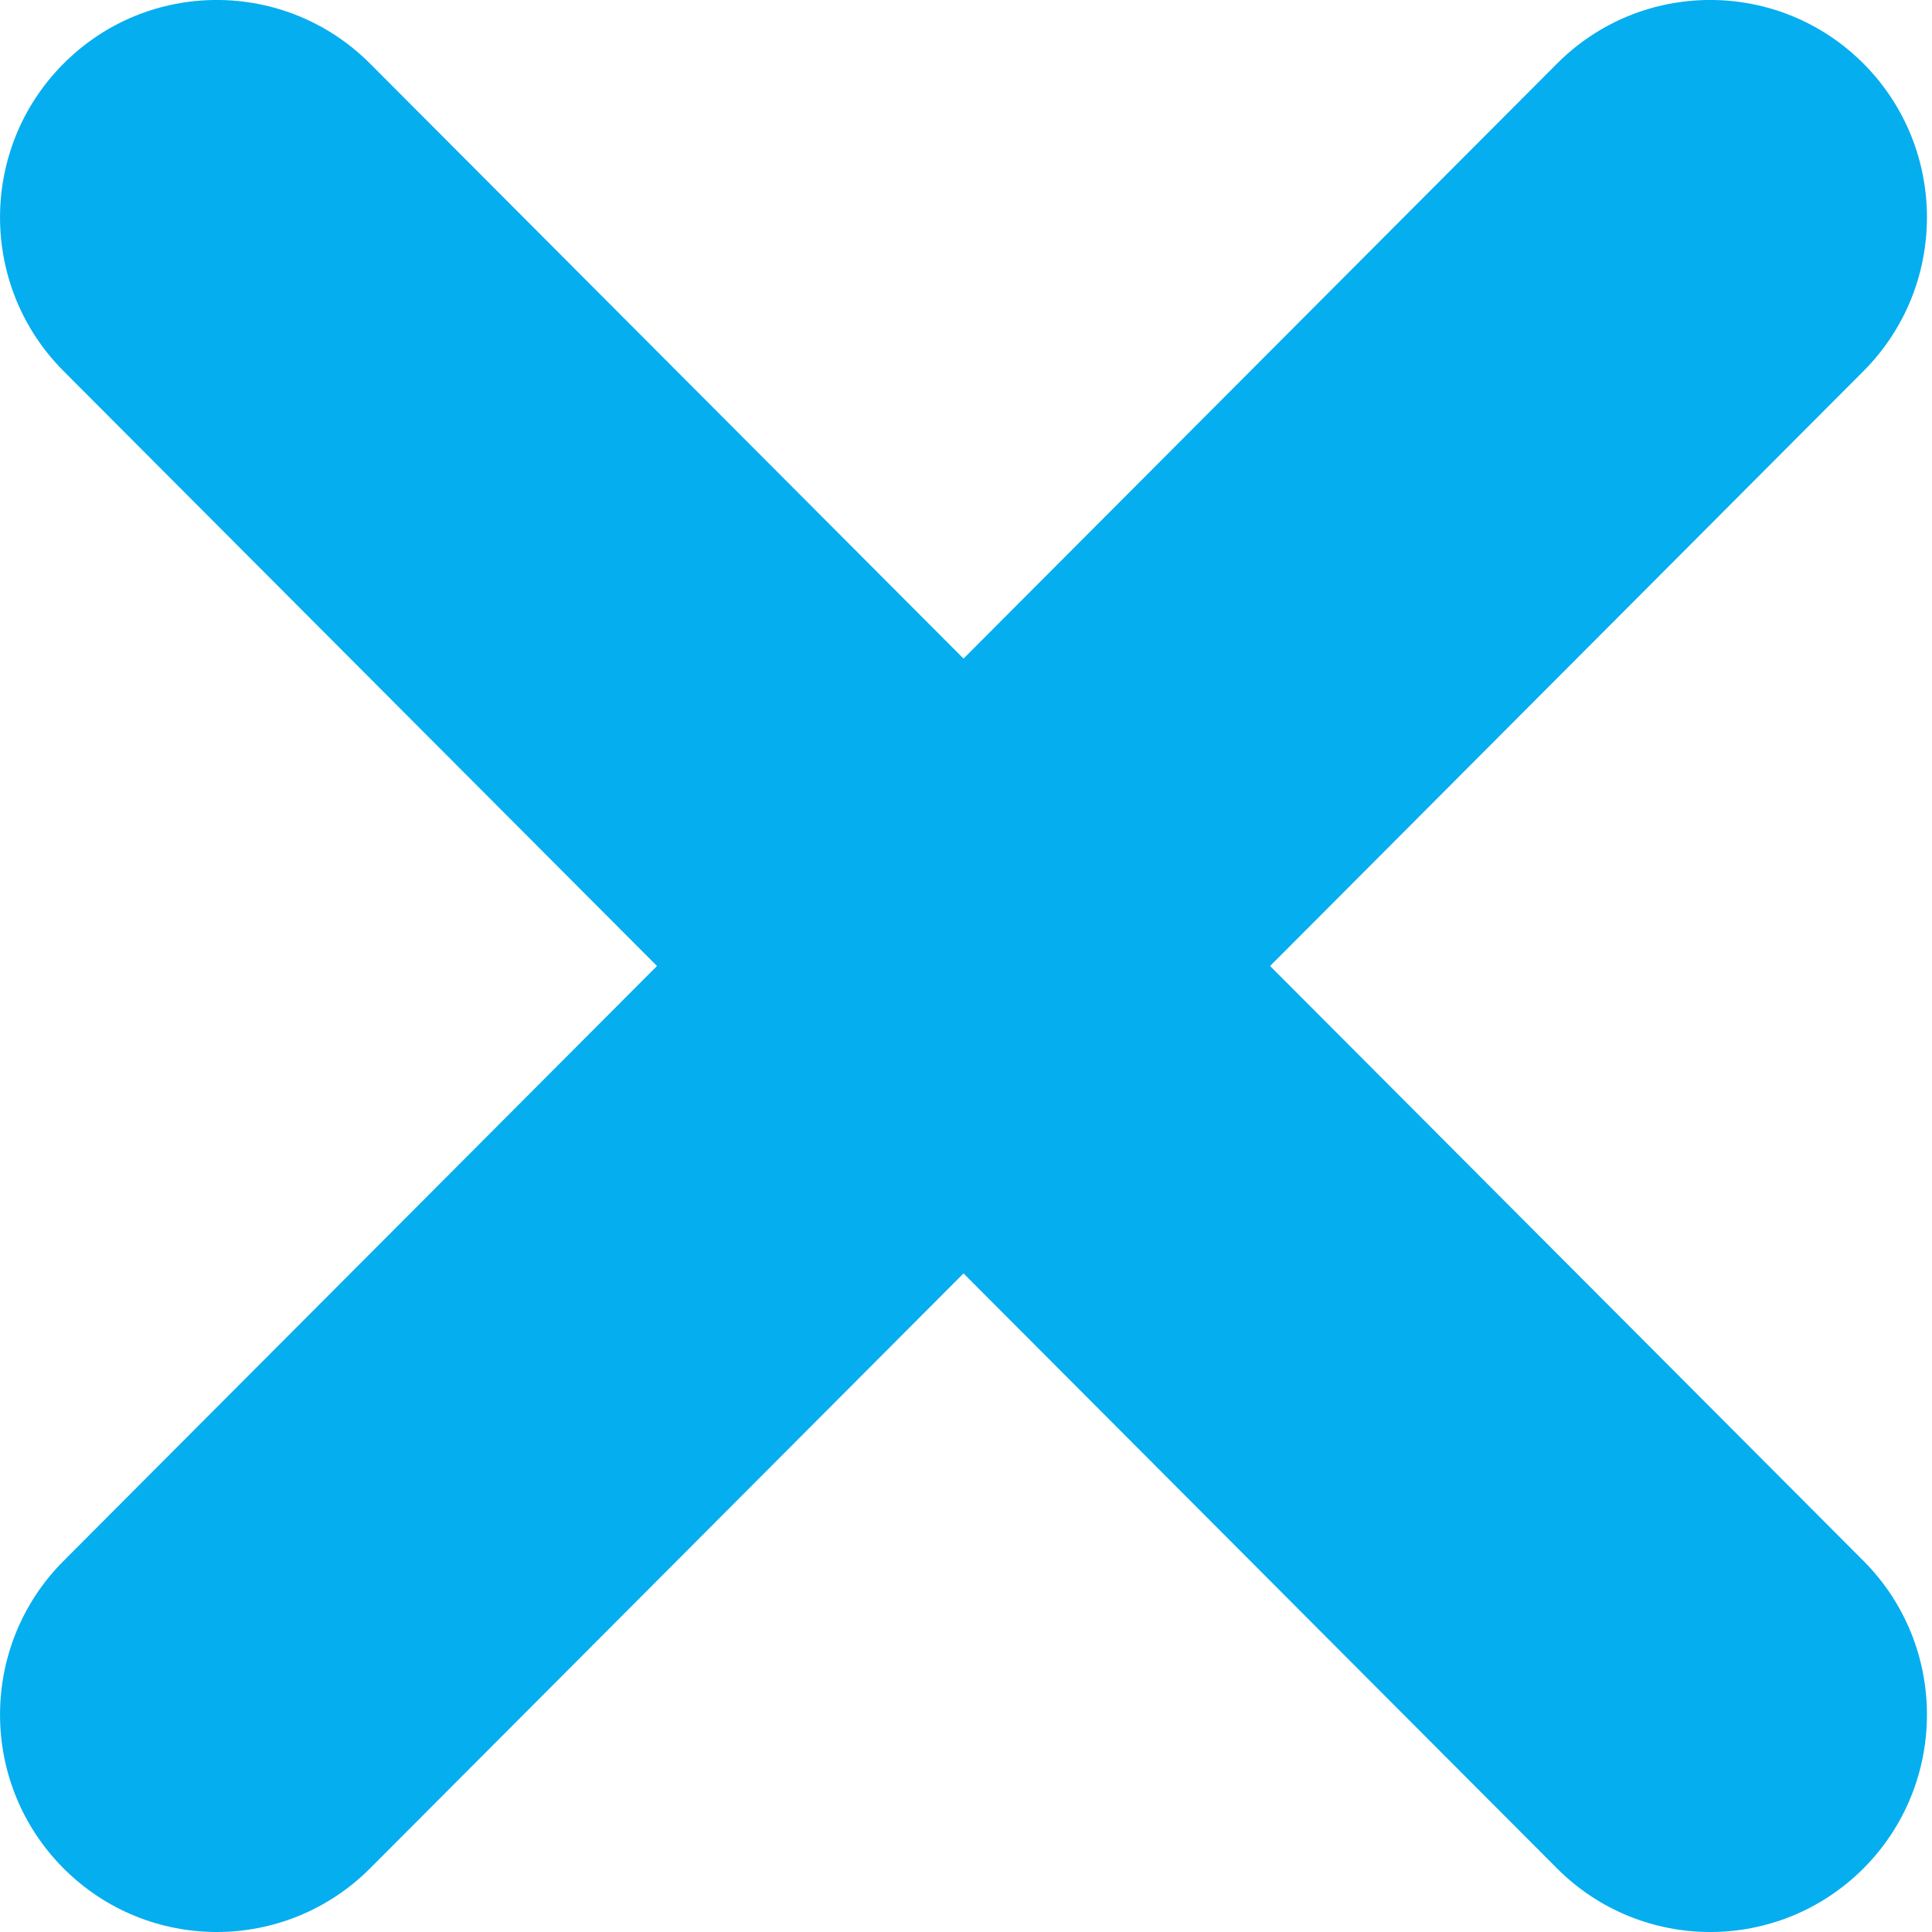 <svg width="18" height="18" viewBox="0 0 18 18" fill="none" xmlns="http://www.w3.org/2000/svg">
<path d="M11.833 9L17.362 3.457C18.15 2.666 18.15 1.384 17.362 0.593C16.573 -0.198 15.294 -0.198 14.506 0.593L8.977 6.136L3.448 0.593C2.659 -0.198 1.38 -0.198 0.592 0.593C-0.197 1.384 -0.197 2.666 0.592 3.457L6.121 9L0.592 14.543C-0.197 15.334 -0.197 16.616 0.592 17.407C0.986 17.802 1.503 18 2.02 18C2.536 18 3.053 17.802 3.448 17.407L8.977 11.864L14.506 17.407C14.9 17.802 15.417 18 15.934 18C16.451 18 16.967 17.802 17.362 17.407C18.15 16.616 18.15 15.334 17.362 14.543L11.833 9Z" fill="#05AEEF"/>
</svg>
